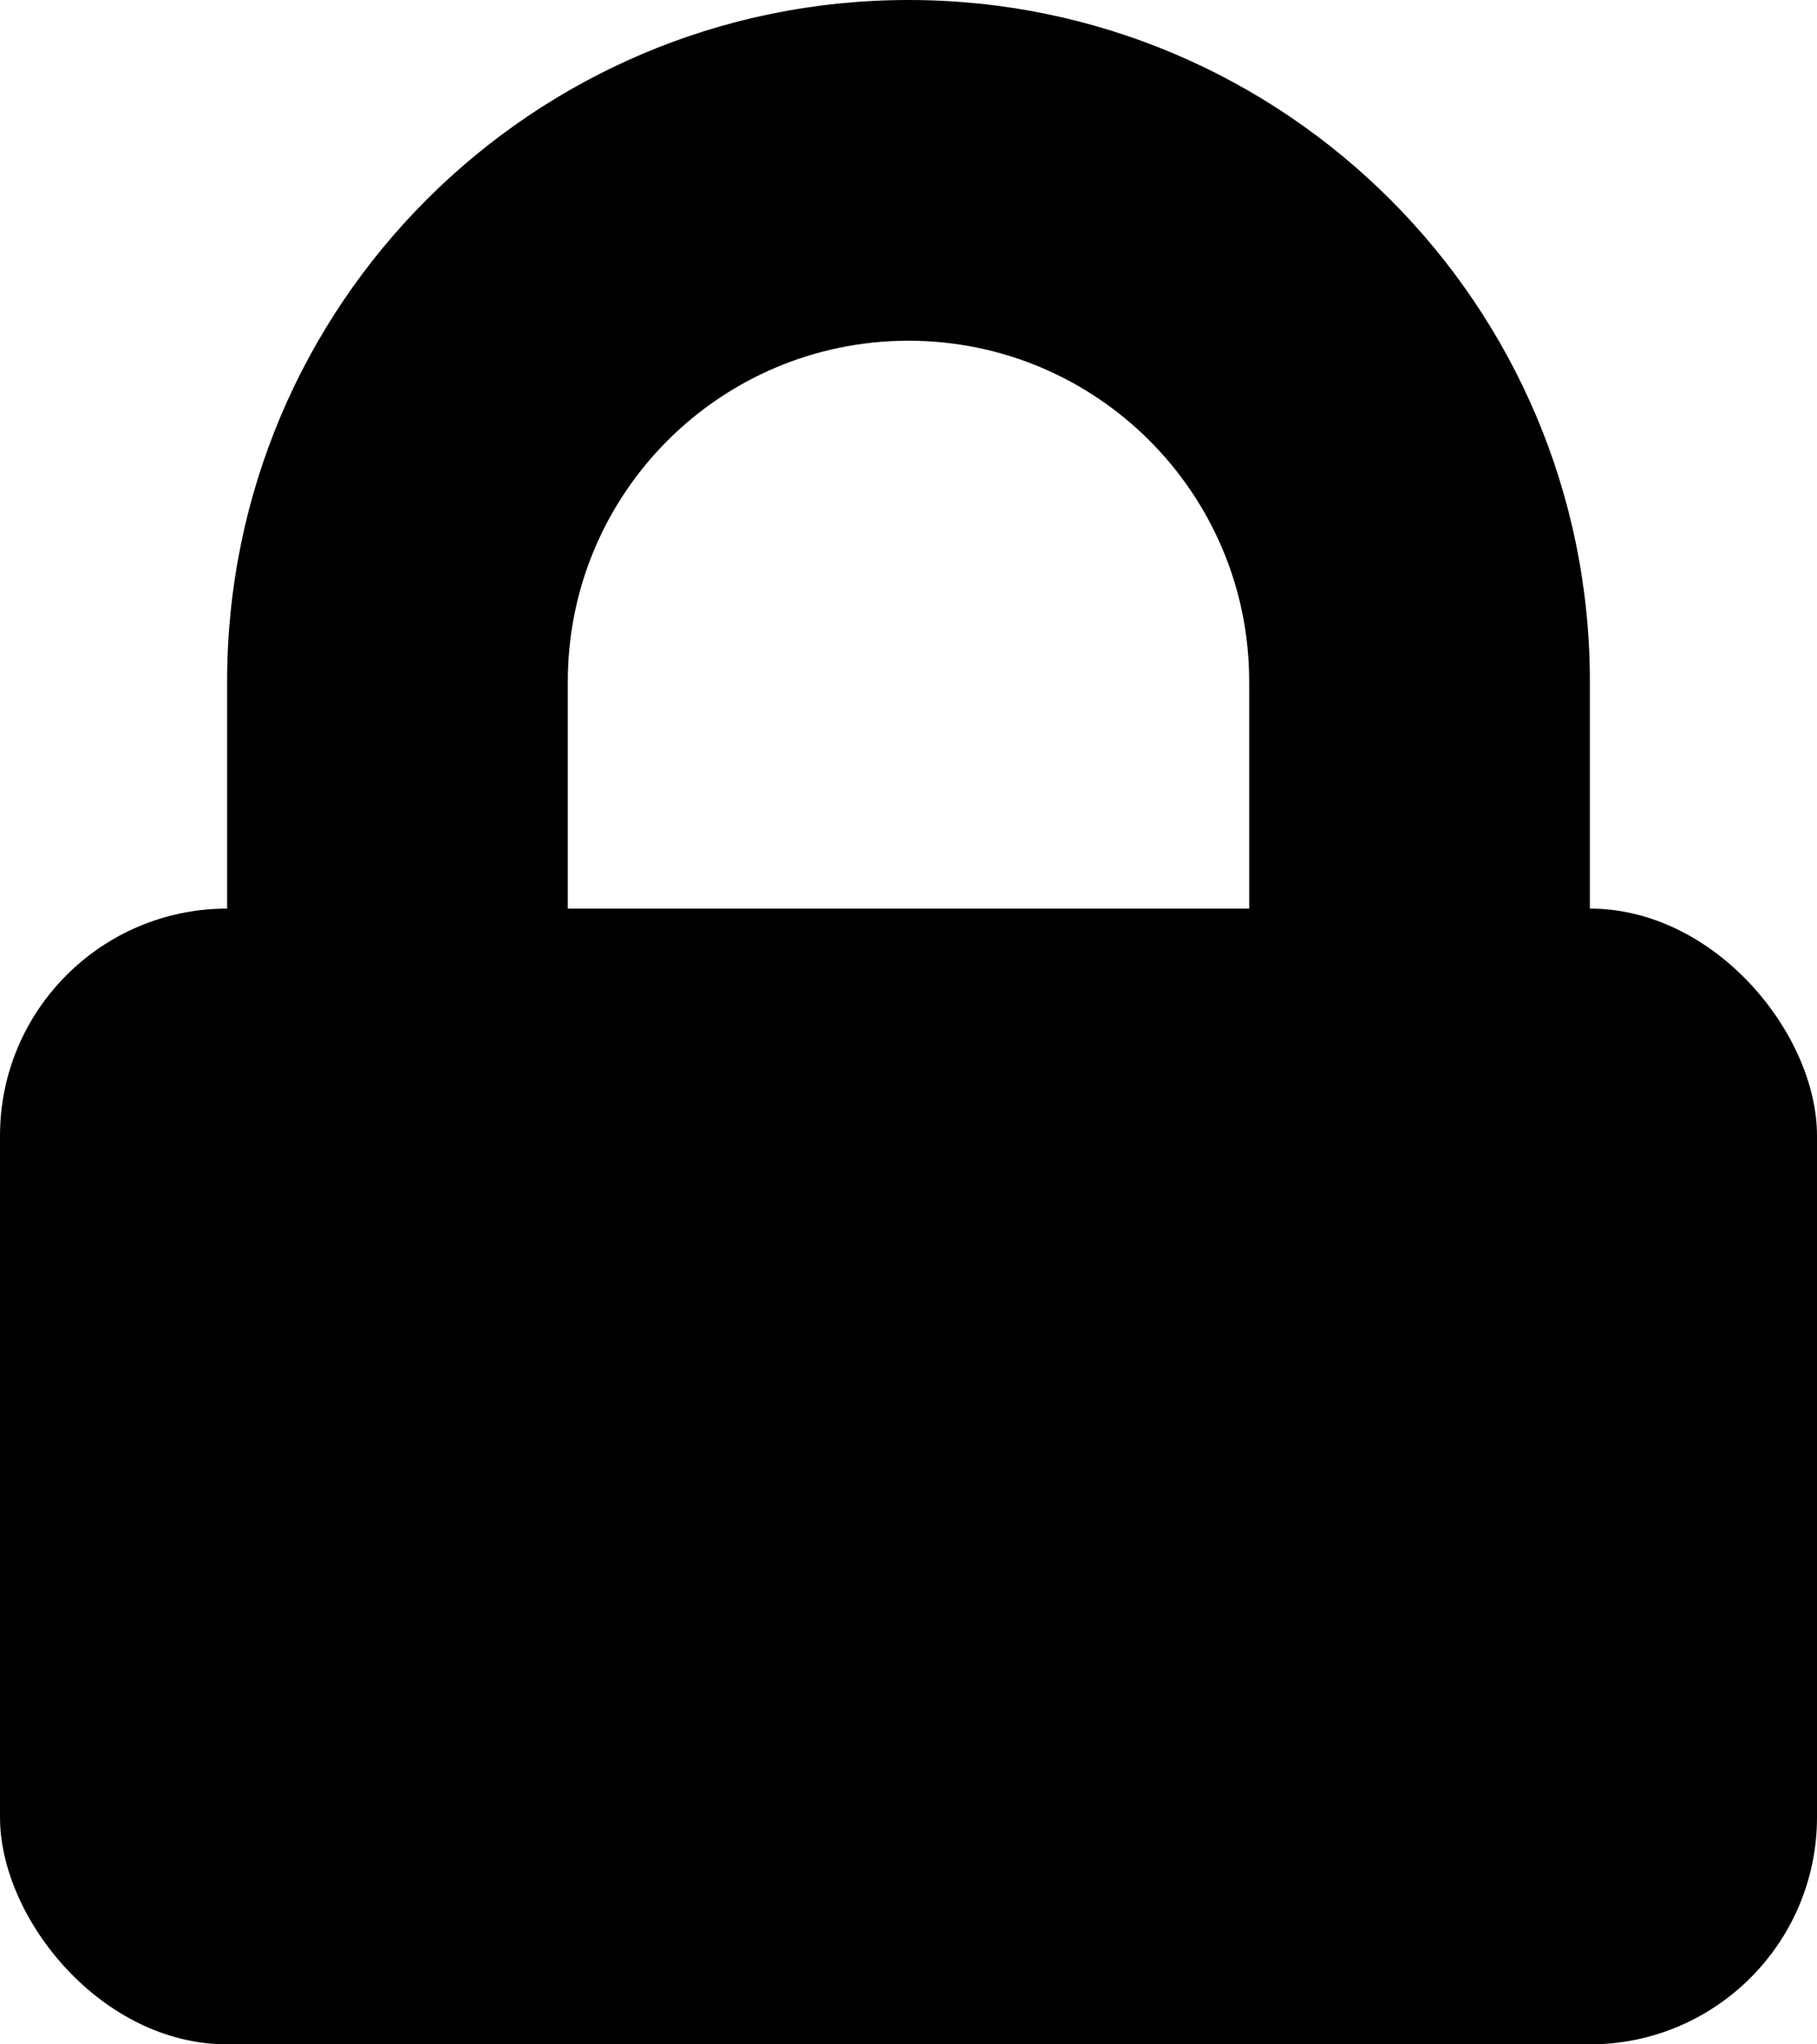 <svg viewBox="0 3 16 18" width="16" height="18" class="sc-mffm4t-0 CGvpW"><path d="M11,11 L11,6 C11,4.343 9.657,3 8,3 C6.343,3 5,4.343 5,6 L5,8 L2,8 L2,6
C2,2.686 4.686,0 8,0 C11.314,0 14,2.686 14,6 L14,11 L11,11 Z" transform="translate(0, 3)" class="sc-mffm4t-1 hKXkqs"></path><rect x="0" y="11" width="16" height="10" rx="2"></rect></svg>